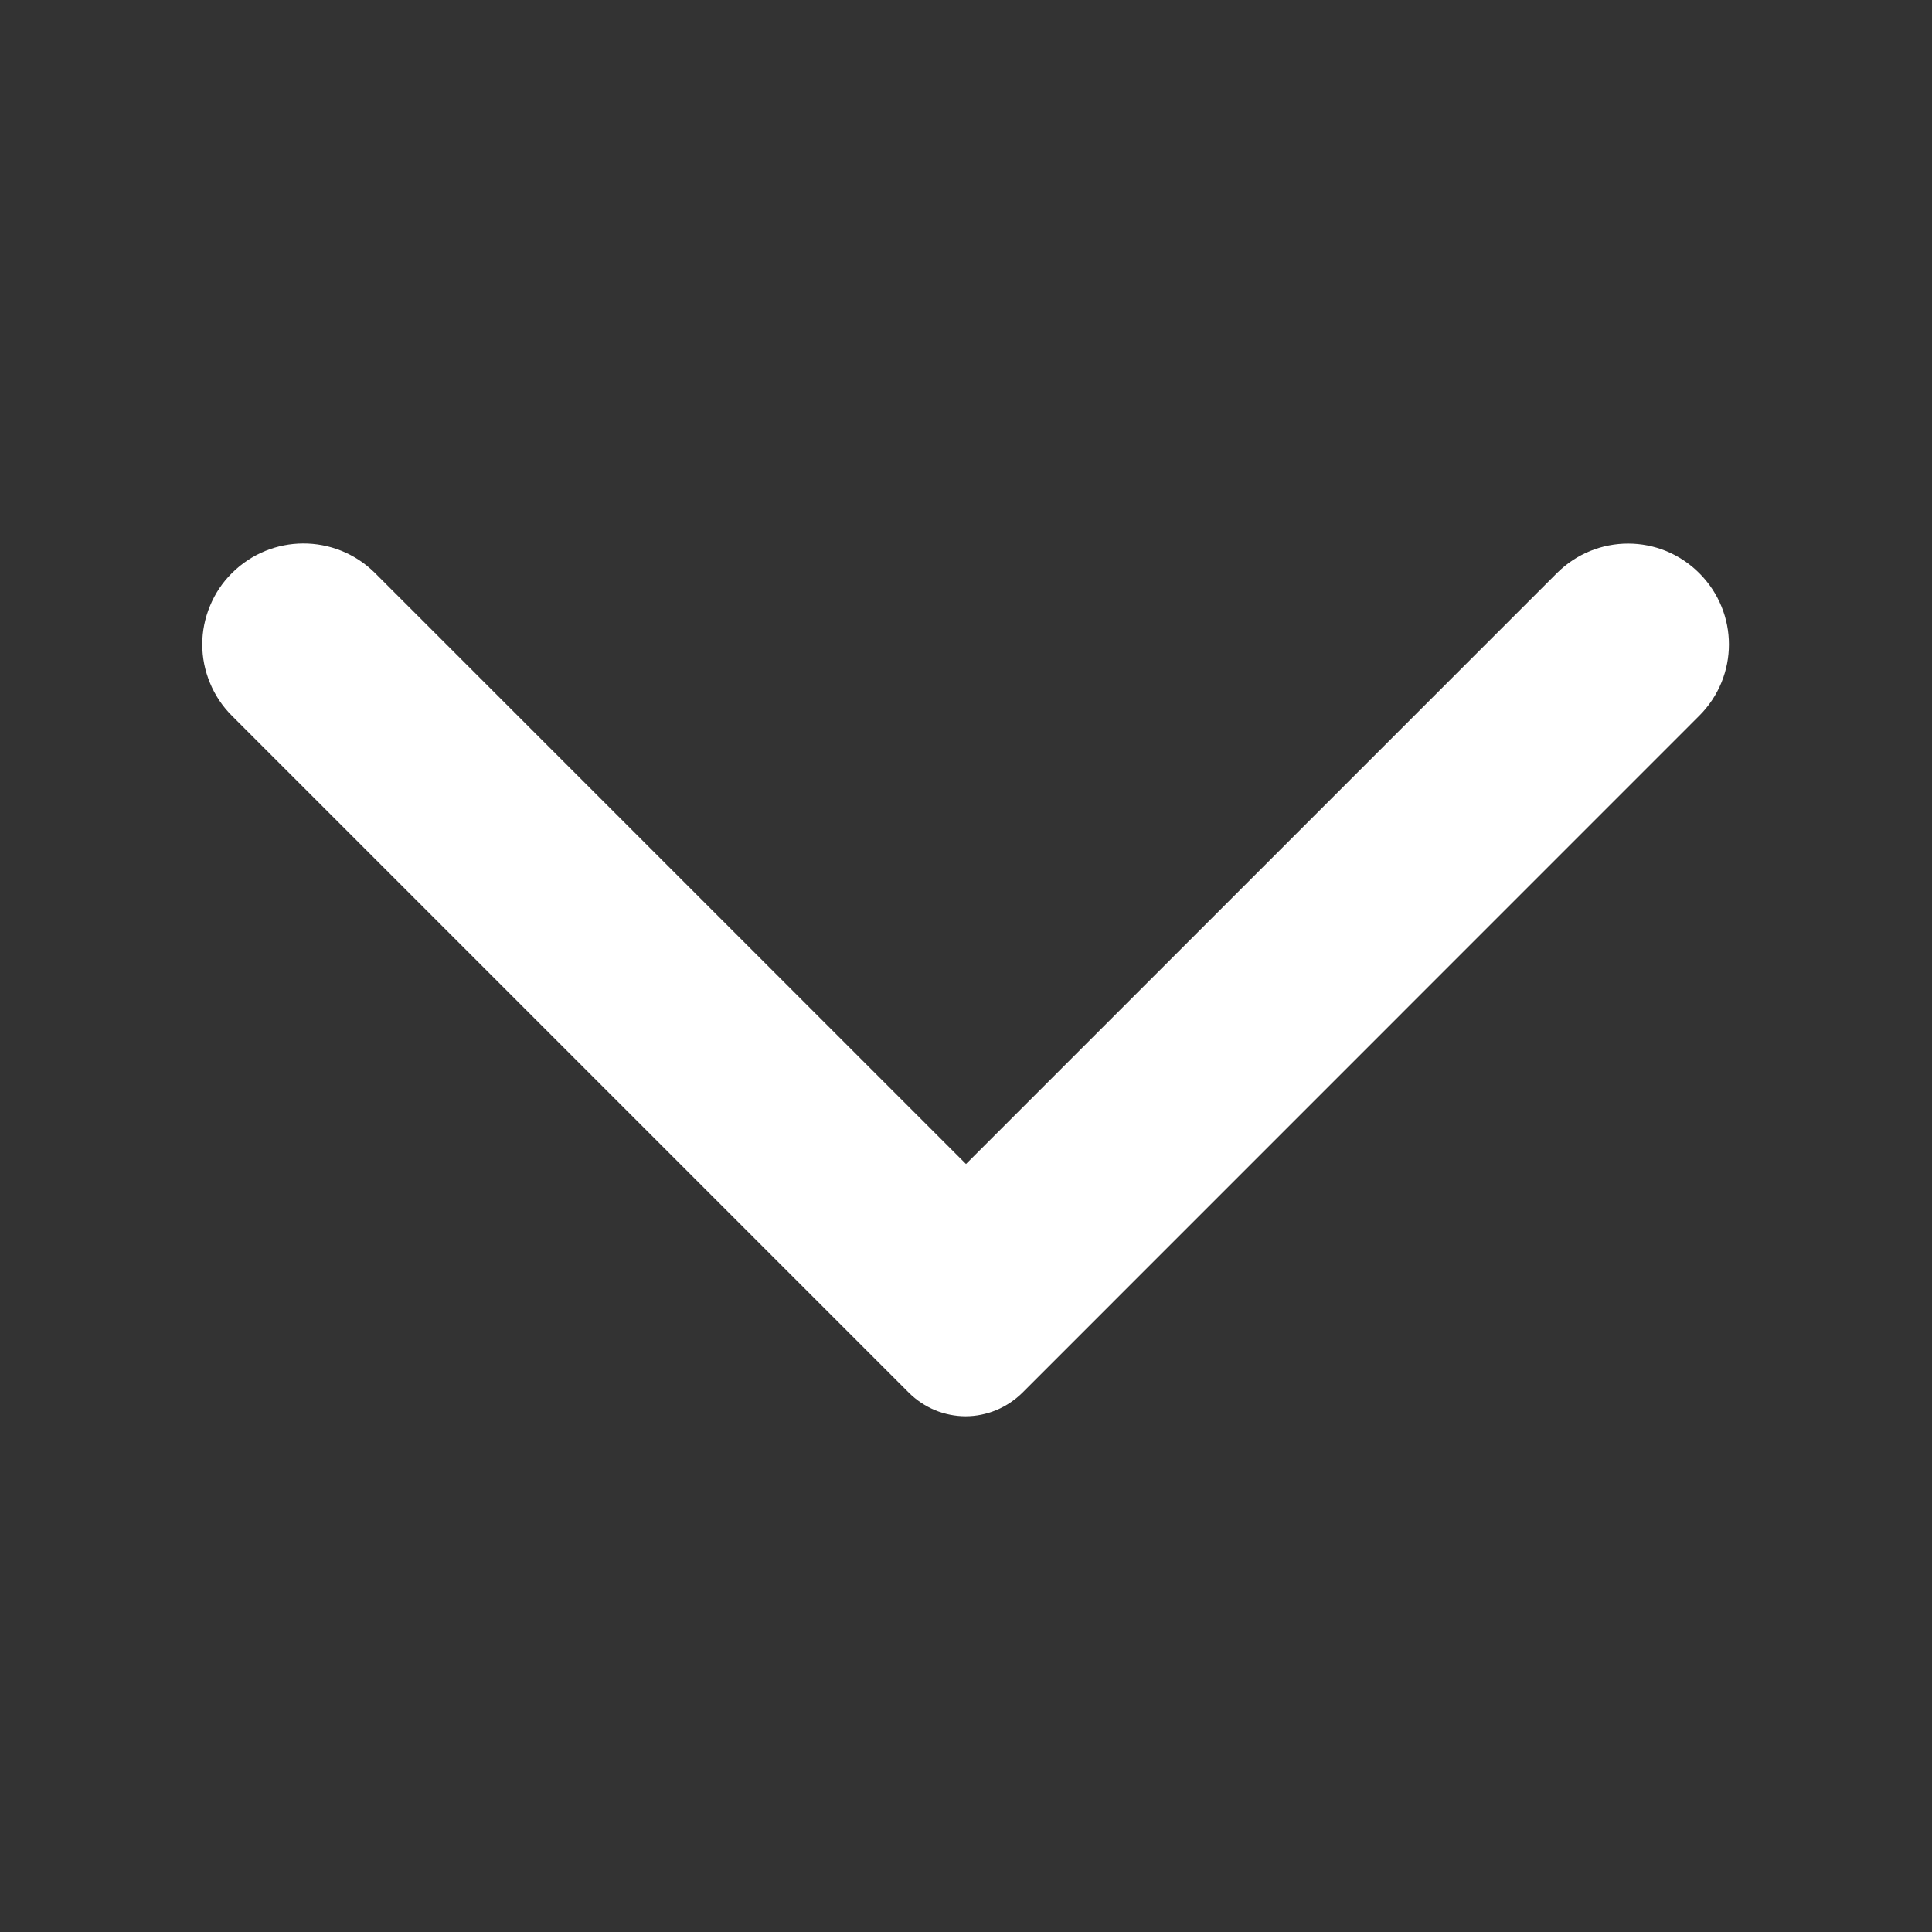 <svg width="16" height="16" viewBox="0 0 16 16" fill="none" xmlns="http://www.w3.org/2000/svg">
<rect x="0" y="0" width="16" height="16" fill="#333333" stroke="none"/>
<path d="M1.92 4.747C1.842 4.824 1.781 4.916 1.739 5.018C1.697 5.119 1.675 5.227 1.675 5.337C1.675 5.447 1.697 5.555 1.739 5.656C1.781 5.758 1.842 5.849 1.92 5.927L7.527 11.534C7.588 11.595 7.662 11.644 7.742 11.678C7.823 11.711 7.909 11.729 7.997 11.729C8.084 11.729 8.17 11.711 8.251 11.678C8.332 11.644 8.405 11.595 8.467 11.534L14.073 5.927C14.4 5.6 14.4 5.074 14.073 4.747C13.747 4.42 13.22 4.42 12.893 4.747L8 9.64L3.1 4.74C2.773 4.42 2.247 4.42 1.92 4.747Z" fill="white"/>
</svg>
